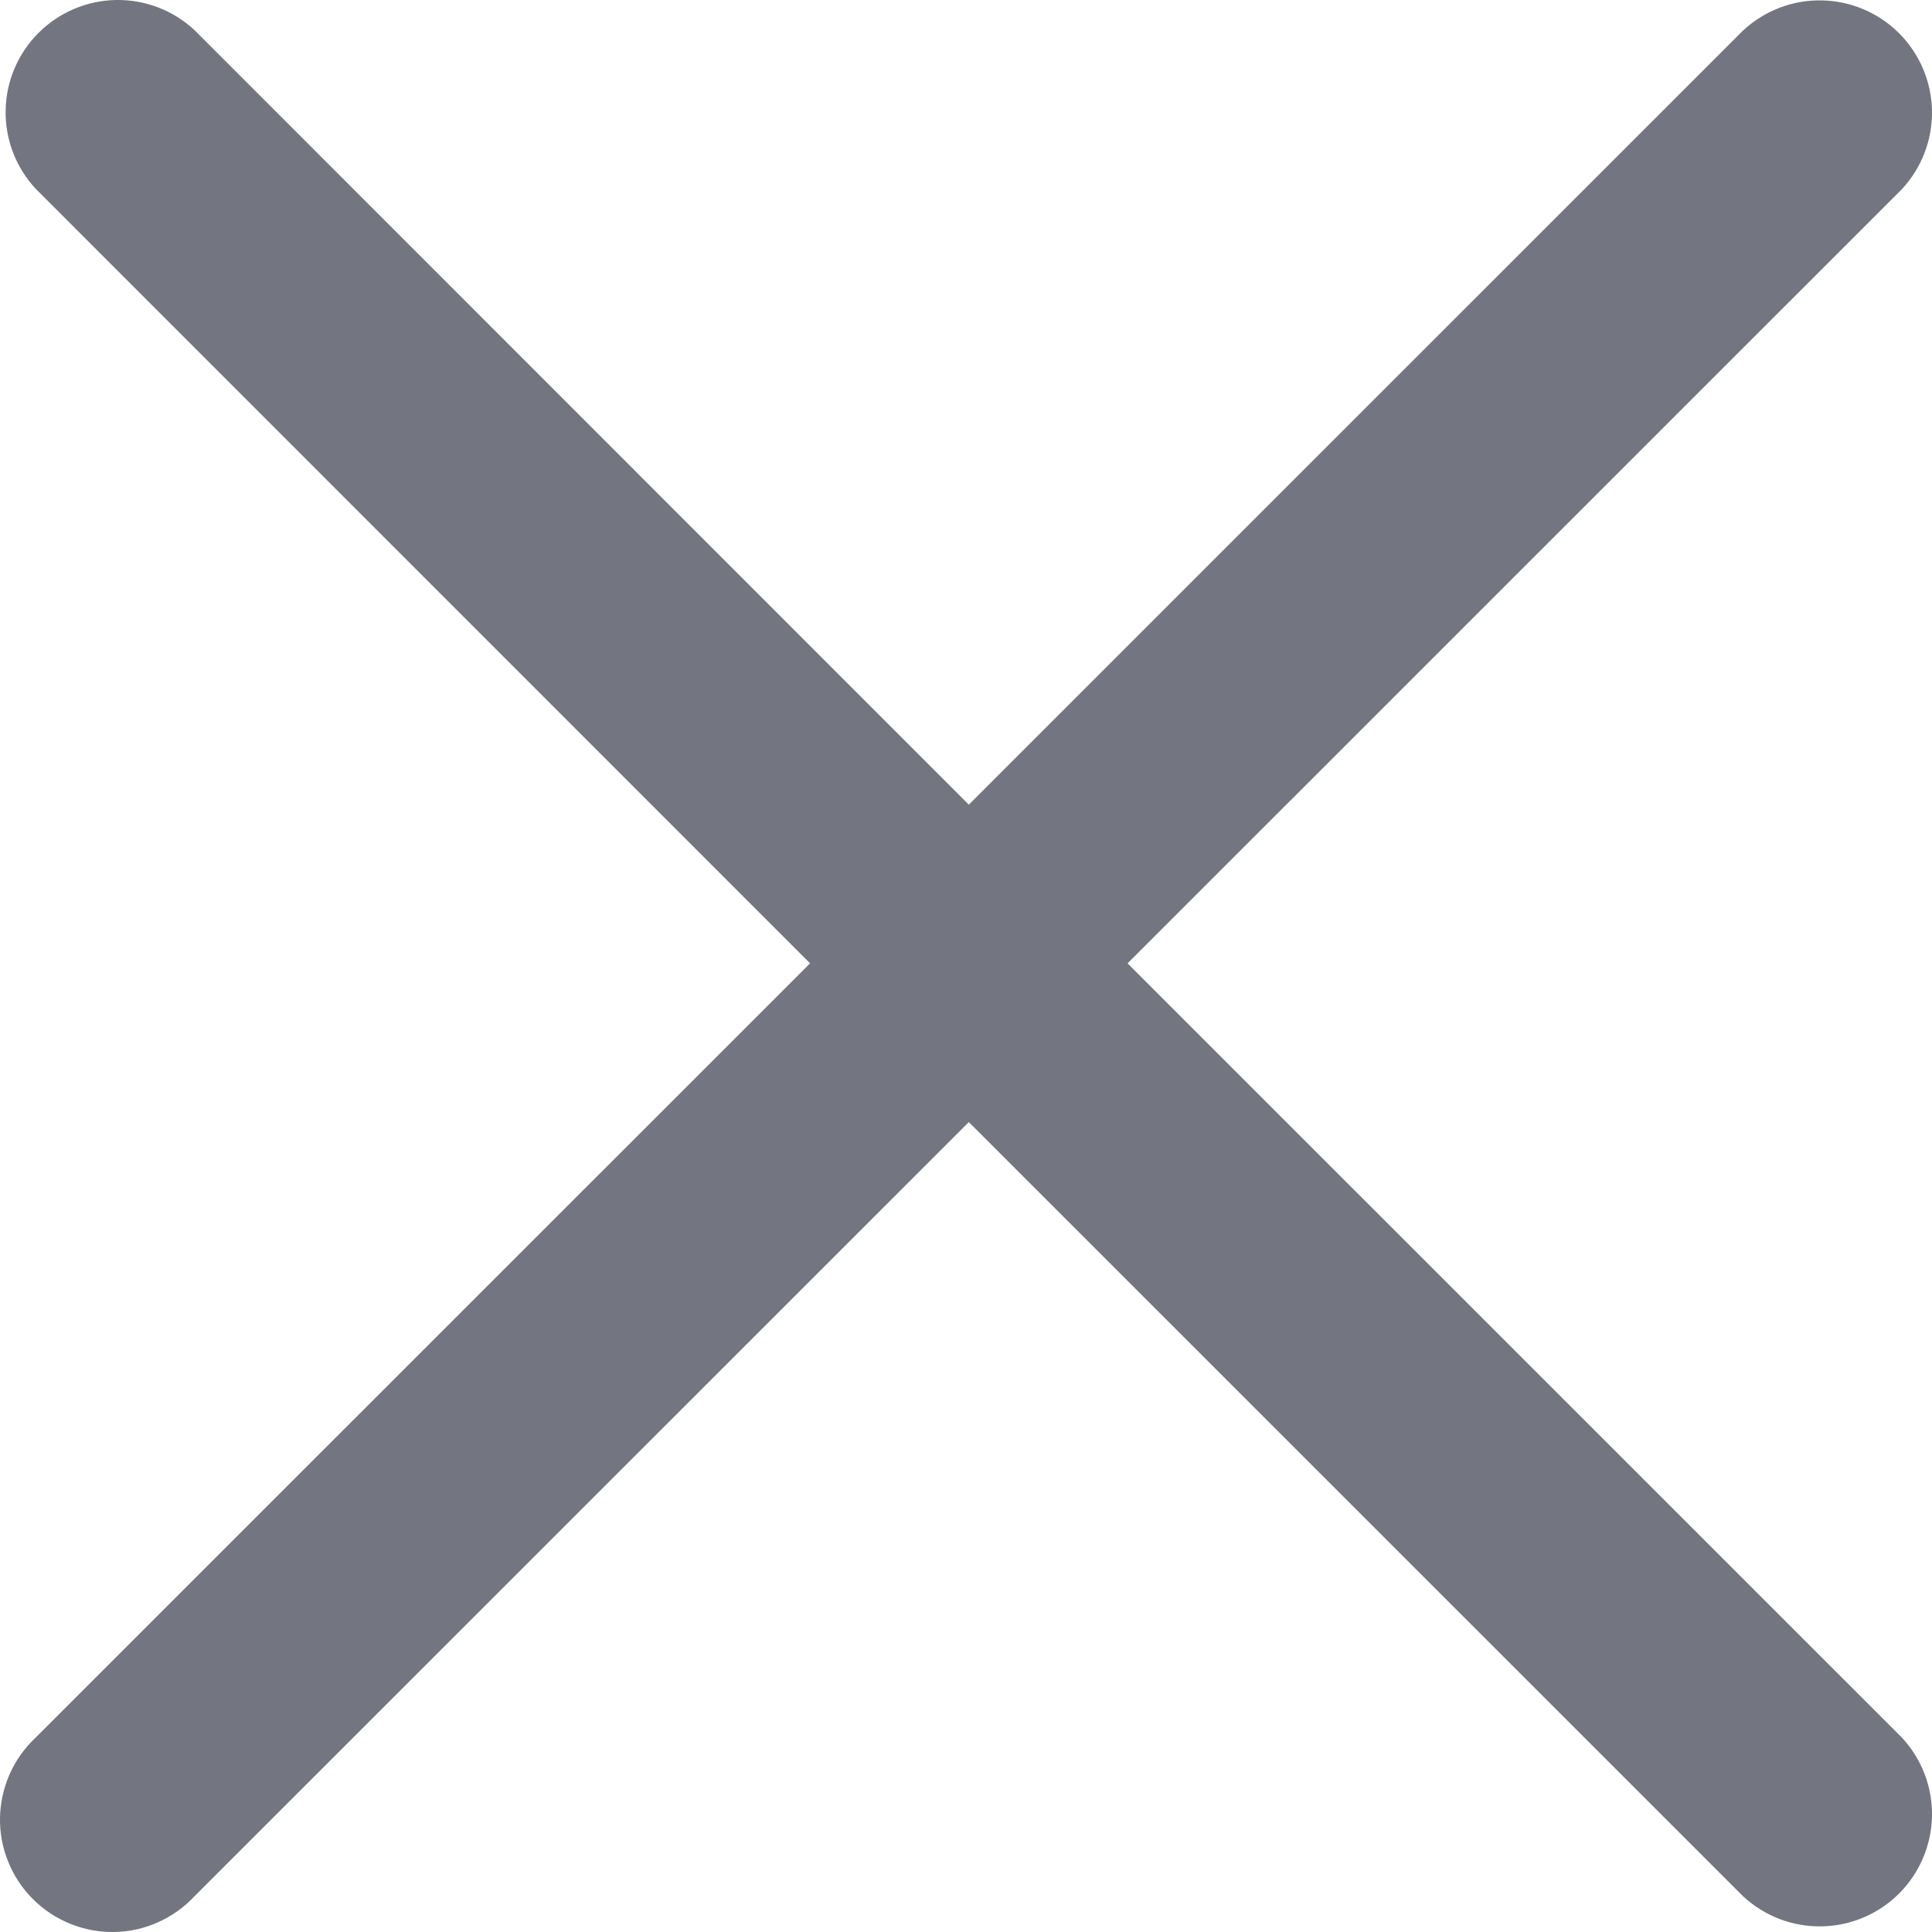 <svg xmlns="http://www.w3.org/2000/svg" viewBox="0 0 24 24" width="24" height="24">
  <path
    d="M14.007 11.967L23.625 2.351C23.872 2.086 24.006 1.737 24 1.375C23.993 1.014 23.847 0.669 23.591 0.413C23.336 0.158 22.991 0.011 22.629 0.005C22.268 -0.002 21.918 0.133 21.653 0.379L12.035 9.996L2.416 0.374C2.152 0.128 1.802 -0.006 1.44 0C1.079 0.007 0.734 0.153 0.478 0.409C0.223 0.664 0.076 1.009 0.07 1.37C0.063 1.732 0.198 2.082 0.444 2.346L10.063 11.967L0.444 21.584C0.307 21.712 0.197 21.866 0.121 22.037C0.045 22.208 0.004 22.393 0 22.58C-0.003 22.768 0.031 22.954 0.102 23.127C0.172 23.301 0.276 23.459 0.409 23.591C0.541 23.724 0.699 23.828 0.873 23.898C1.047 23.969 1.233 24.003 1.42 24C1.607 23.997 1.792 23.956 1.963 23.879C2.134 23.803 2.288 23.693 2.416 23.556L12.035 13.939L21.653 23.556C21.918 23.802 22.268 23.937 22.629 23.93C22.991 23.924 23.336 23.777 23.591 23.522C23.847 23.266 23.993 22.921 24 22.56C24.006 22.198 23.872 21.849 23.625 21.584L14.007 11.967Z"
    fill="#737581"
  />
</svg>
